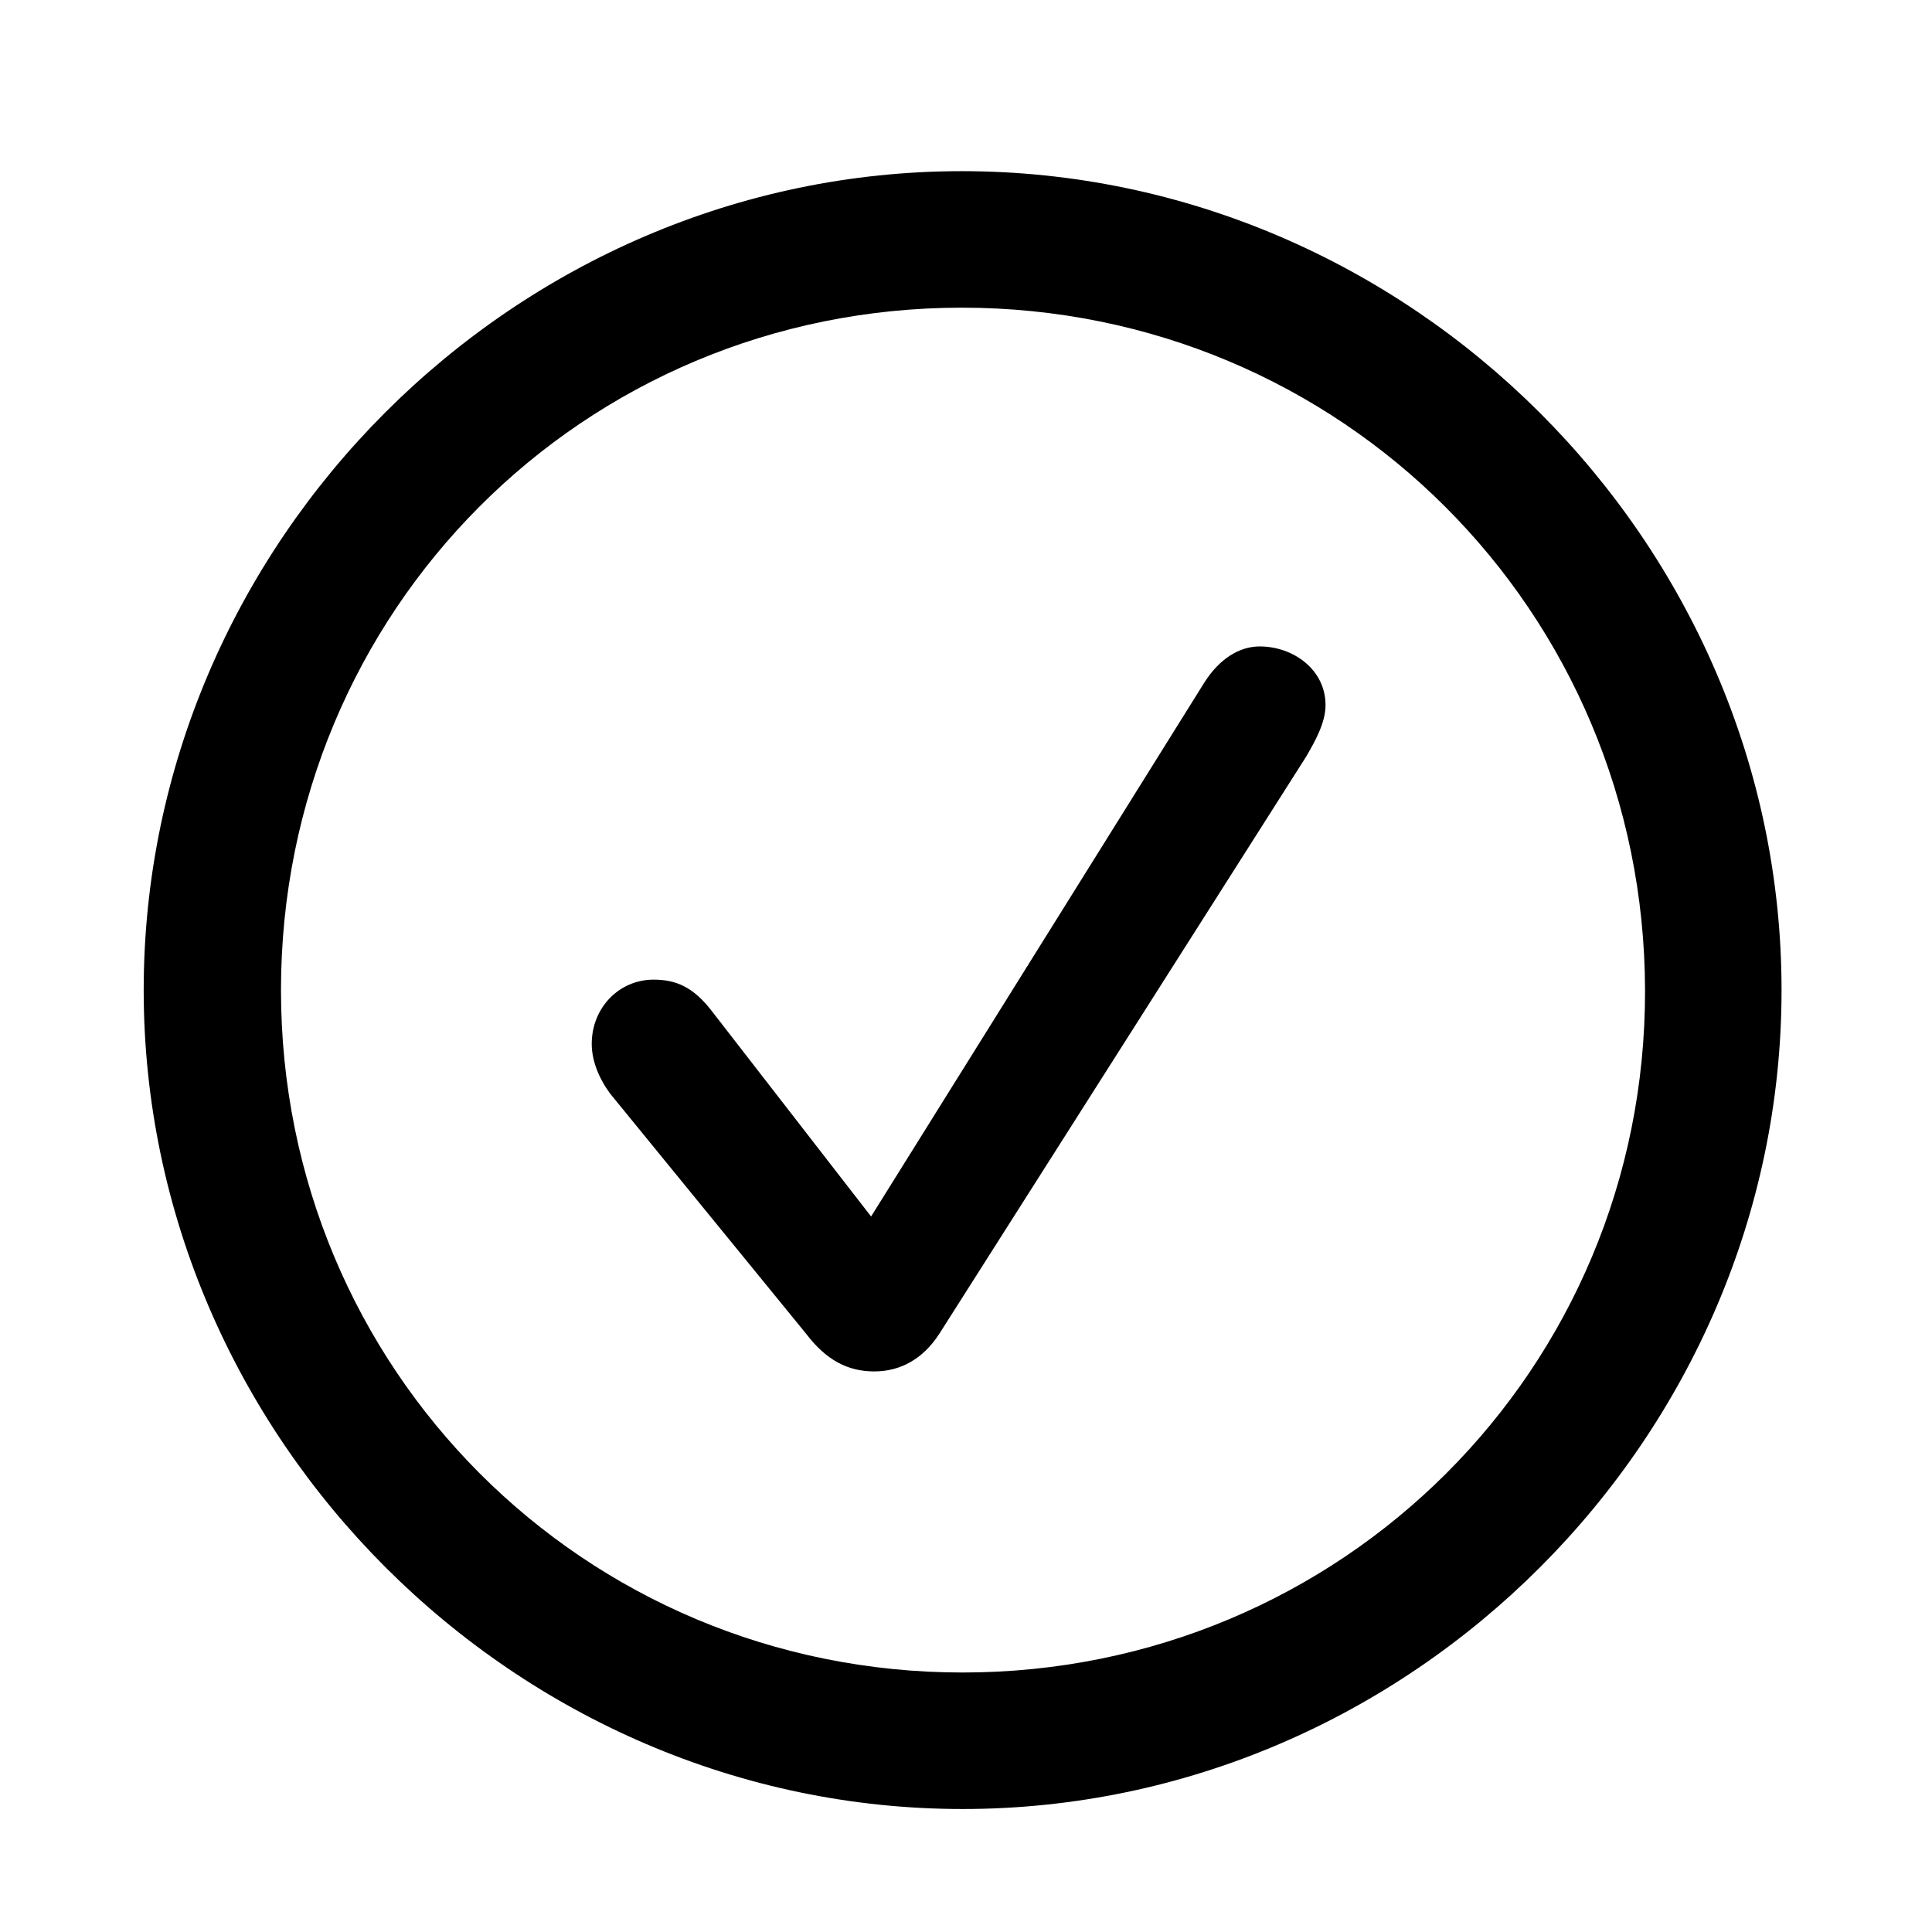 <svg width="32" height="32" viewBox="0 0 32 32" fill="none" xmlns="http://www.w3.org/2000/svg">
<path d="M15.944 29.963C8.537 29.963 2.38 23.806 2.38 16.399C2.38 8.979 8.524 2.835 15.931 2.835C23.351 2.835 29.508 8.979 29.508 16.399C29.508 23.806 23.364 29.963 15.944 29.963ZM15.944 27.702C22.221 27.702 27.261 22.675 27.247 16.399C27.234 10.122 22.207 5.096 15.931 5.096C9.654 5.096 4.654 10.122 4.654 16.399C4.654 22.675 9.668 27.702 15.944 27.702ZM14.481 22.715C14.043 22.715 13.684 22.529 13.351 22.09L10.106 18.114C9.92 17.862 9.801 17.569 9.801 17.29C9.801 16.692 10.253 16.226 10.825 16.226C11.197 16.226 11.489 16.346 11.809 16.771L14.428 20.149L19.947 11.306C20.2 10.907 20.532 10.707 20.864 10.707C21.423 10.707 21.955 11.093 21.955 11.678C21.955 11.971 21.782 12.277 21.636 12.529L15.559 22.09C15.293 22.503 14.92 22.715 14.481 22.715Z" fill="black"/>
</svg>
